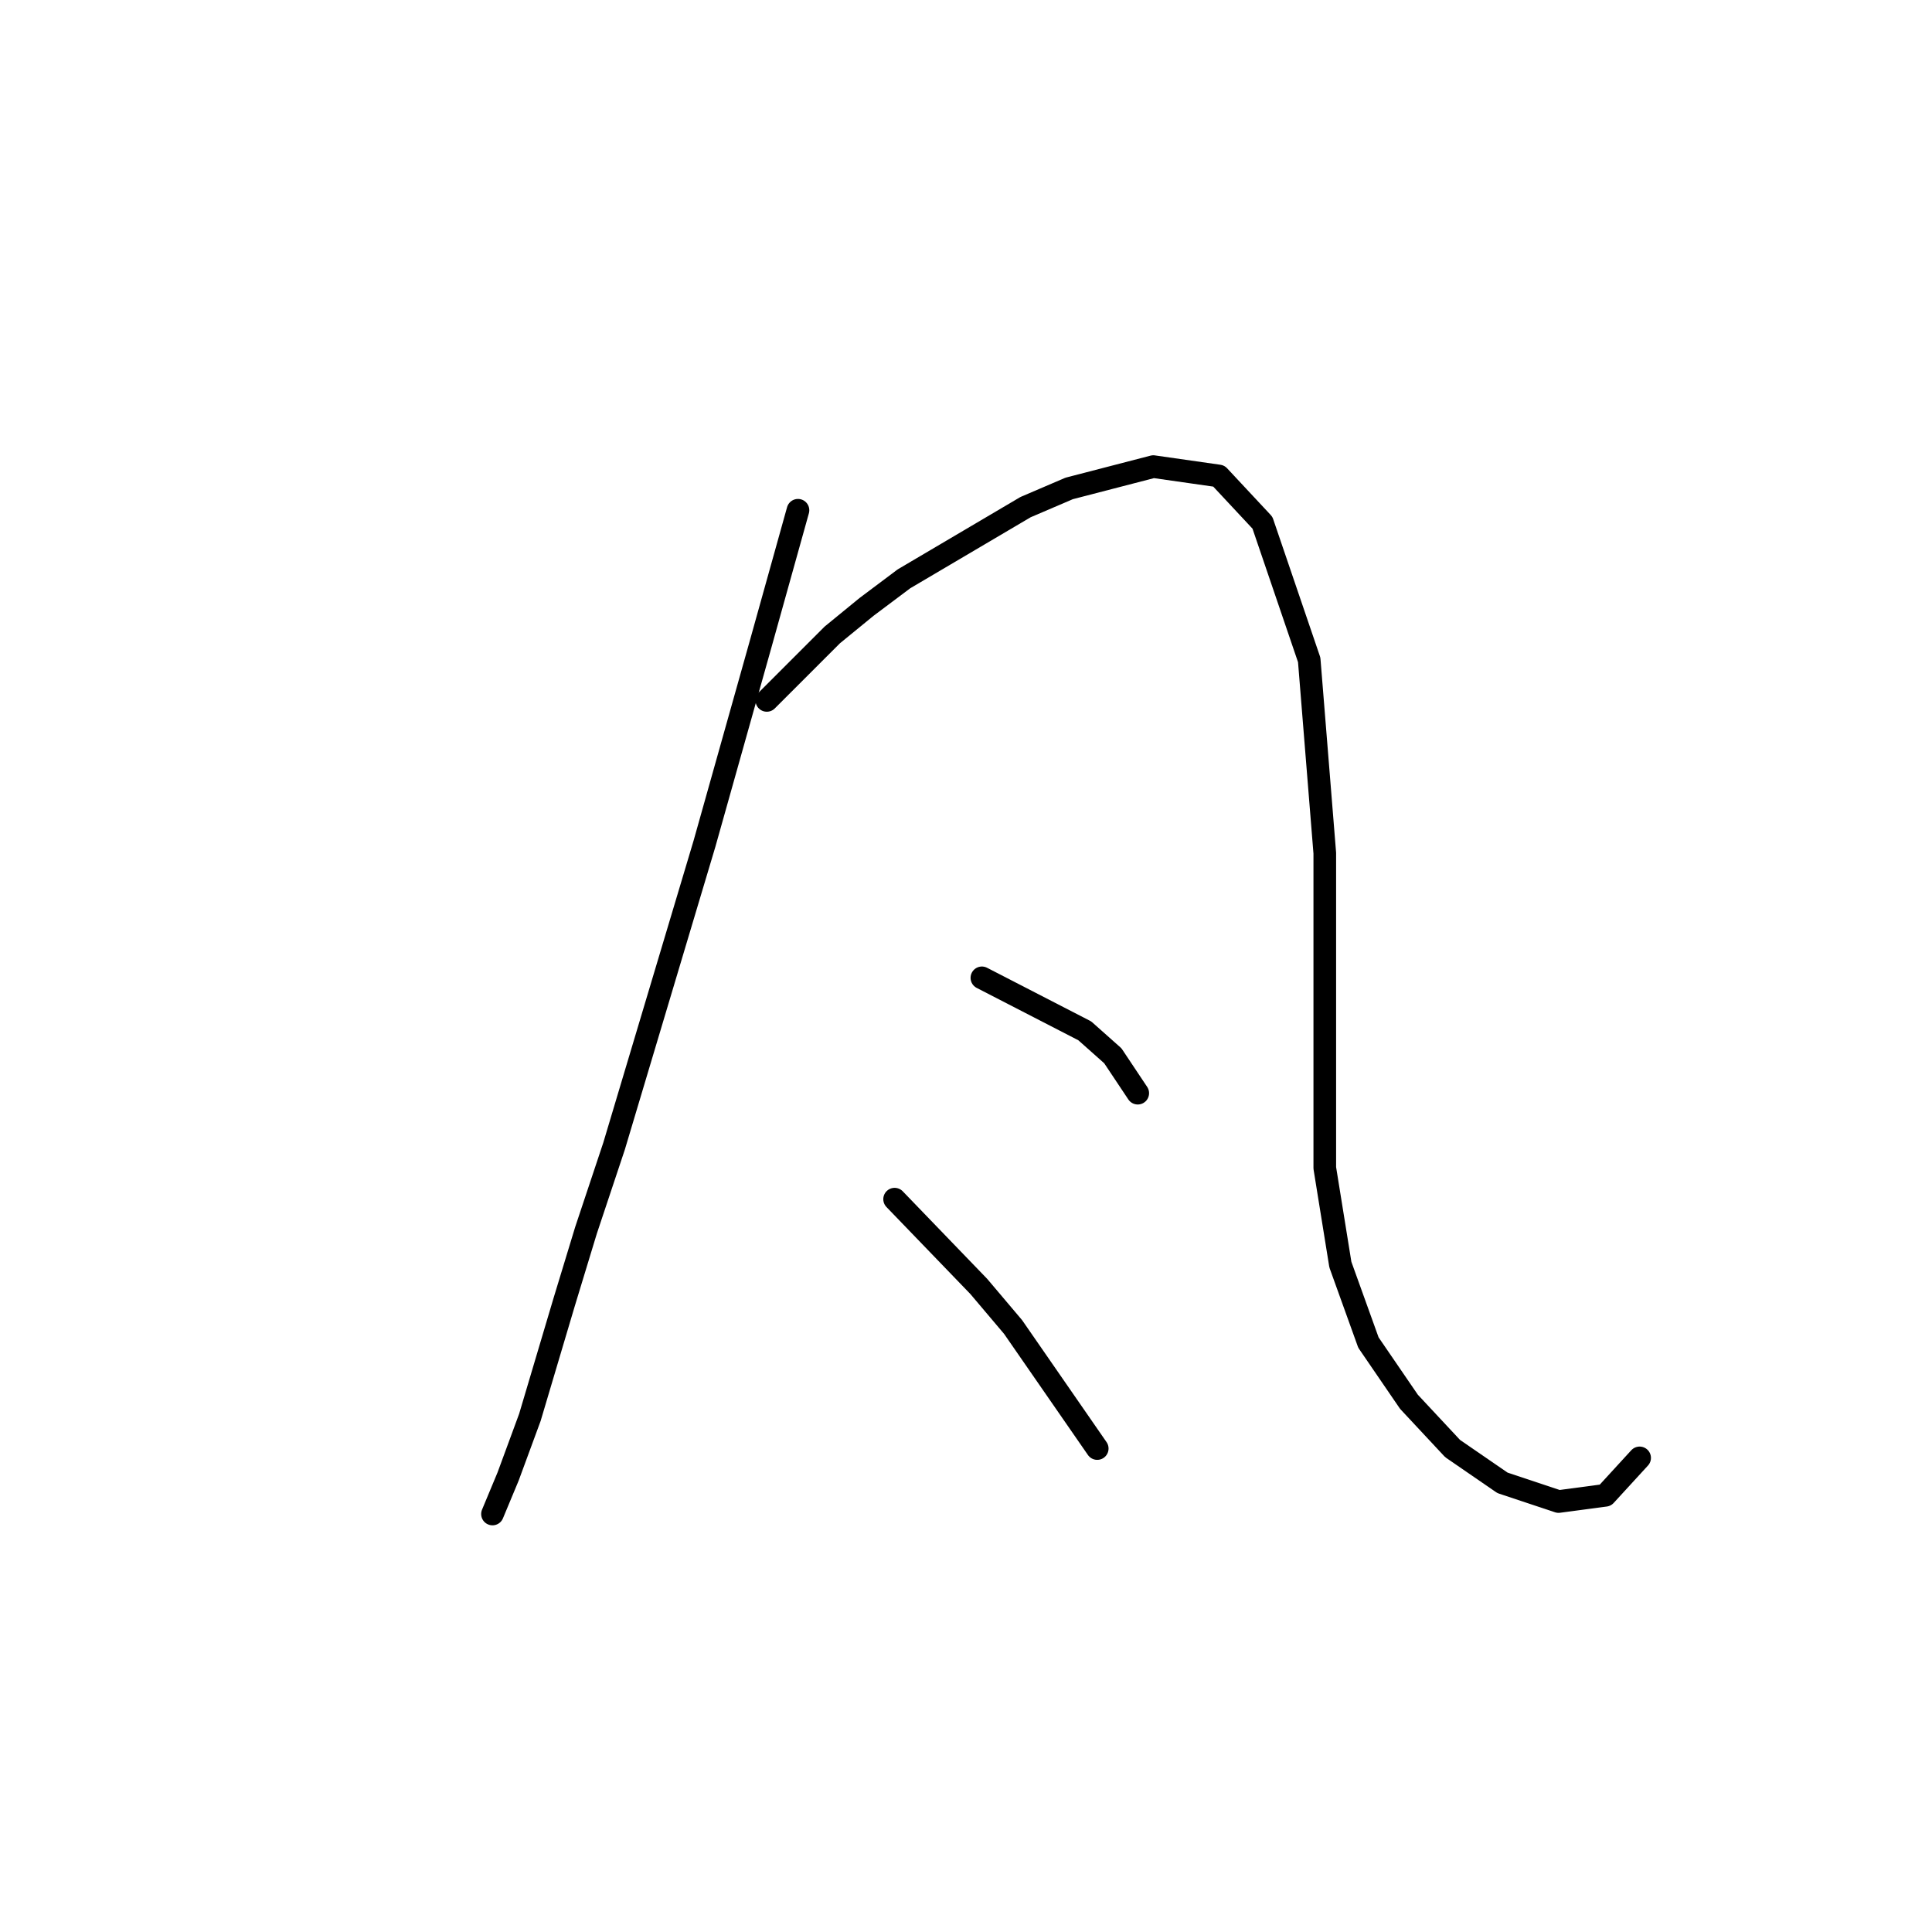 <?xml version="1.0" standalone="no"?>
    <svg width="256" height="256" xmlns="http://www.w3.org/2000/svg" version="1.1">
    <polyline stroke="black" stroke-width="3" stroke-linecap="round" fill="transparent" stroke-linejoin="round" points="105.736 67.611 100.779 85.372 93.344 111.807 81.366 151.873 77.648 163.026 74.757 172.526 70.213 187.809 67.322 195.657 65.257 200.613 65.257 200.613 " />
        <polyline stroke="black" stroke-width="3" stroke-linecap="round" fill="transparent" stroke-linejoin="round" points="101.605 92.807 110.279 84.133 114.823 80.416 119.779 76.698 135.888 67.198 141.671 64.72 152.823 61.828 161.497 63.067 167.28 69.263 173.476 87.437 175.541 113.047 175.541 125.851 175.541 154.765 177.606 167.569 181.324 177.895 186.694 185.743 192.476 191.939 199.085 196.483 206.52 198.961 212.716 198.135 217.259 193.178 217.259 193.178 " />
        <polyline stroke="black" stroke-width="3" stroke-linecap="round" fill="transparent" stroke-linejoin="round" points="130.106 129.569 143.736 136.59 147.454 139.895 150.758 144.851 150.758 144.851 " />
        <polyline stroke="black" stroke-width="3" stroke-linecap="round" fill="transparent" stroke-linejoin="round" points="118.54 158.895 129.693 170.46 134.236 175.83 145.389 191.939 145.389 191.939 " />
        </svg>